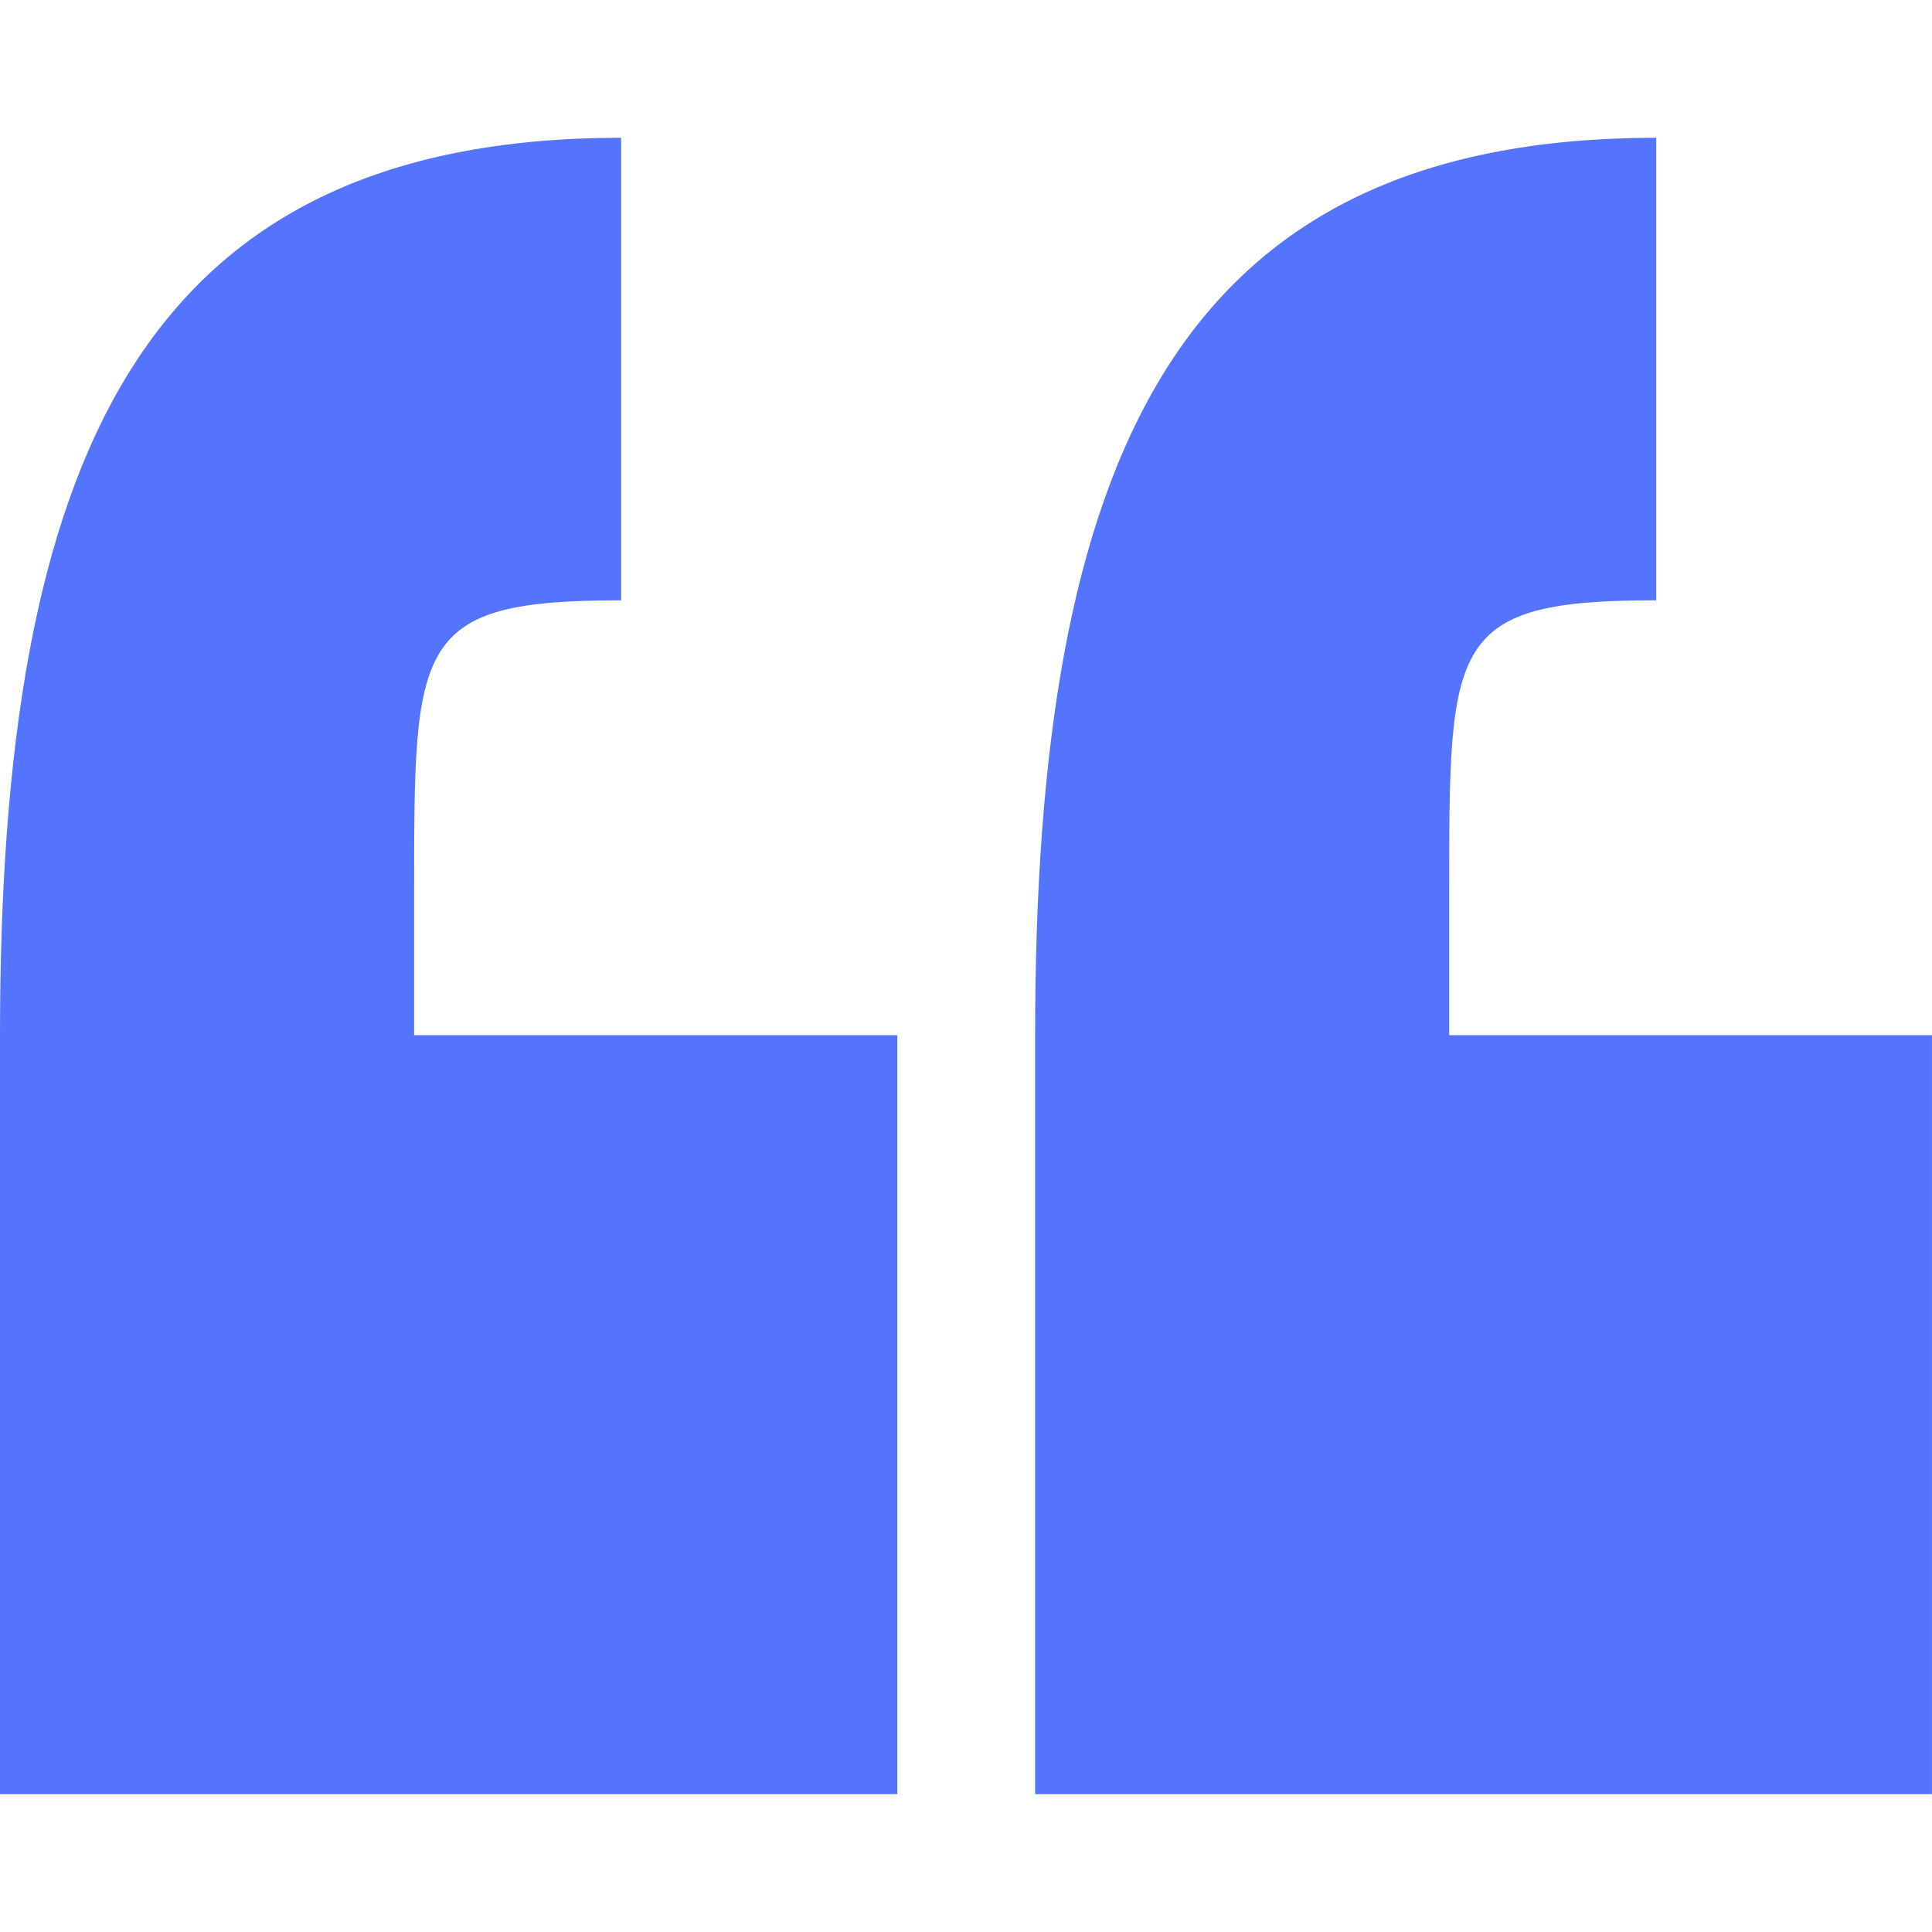 <?xml version="1.0"?>
<svg xmlns="http://www.w3.org/2000/svg" xmlns:xlink="http://www.w3.org/1999/xlink" version="1.1" id="Capa_1" x="0px" y="0px" viewBox="0 0 25.966 25.966" style="enable-background:new 0 0 25.966 25.966;" xml:space="preserve" width="512px" height="512px" class=""><g><g>
	<g id="c174_quotes">
		<path d="M5.566,11.965c0-3.34,0-3.897,2.782-3.897V1.852C1.857,1.852,0,6.216,0,13.913v10.2h12.06v-10.2H5.566V11.965z" data-original="#000000" class="active-path" data-old_color="#000000" fill="#5474FD"/>
		<path d="M19.477,13.913v-1.948c0-3.34,0-3.897,2.782-3.897V1.852c-6.491,0-8.347,4.364-8.347,12.061v10.2h12.054v-10.2H19.477z" data-original="#000000" class="active-path" data-old_color="#000000" fill="#5474FD"/>
	</g>
	<g id="Capa_1_261_">
	</g>
</g></g> </svg>
